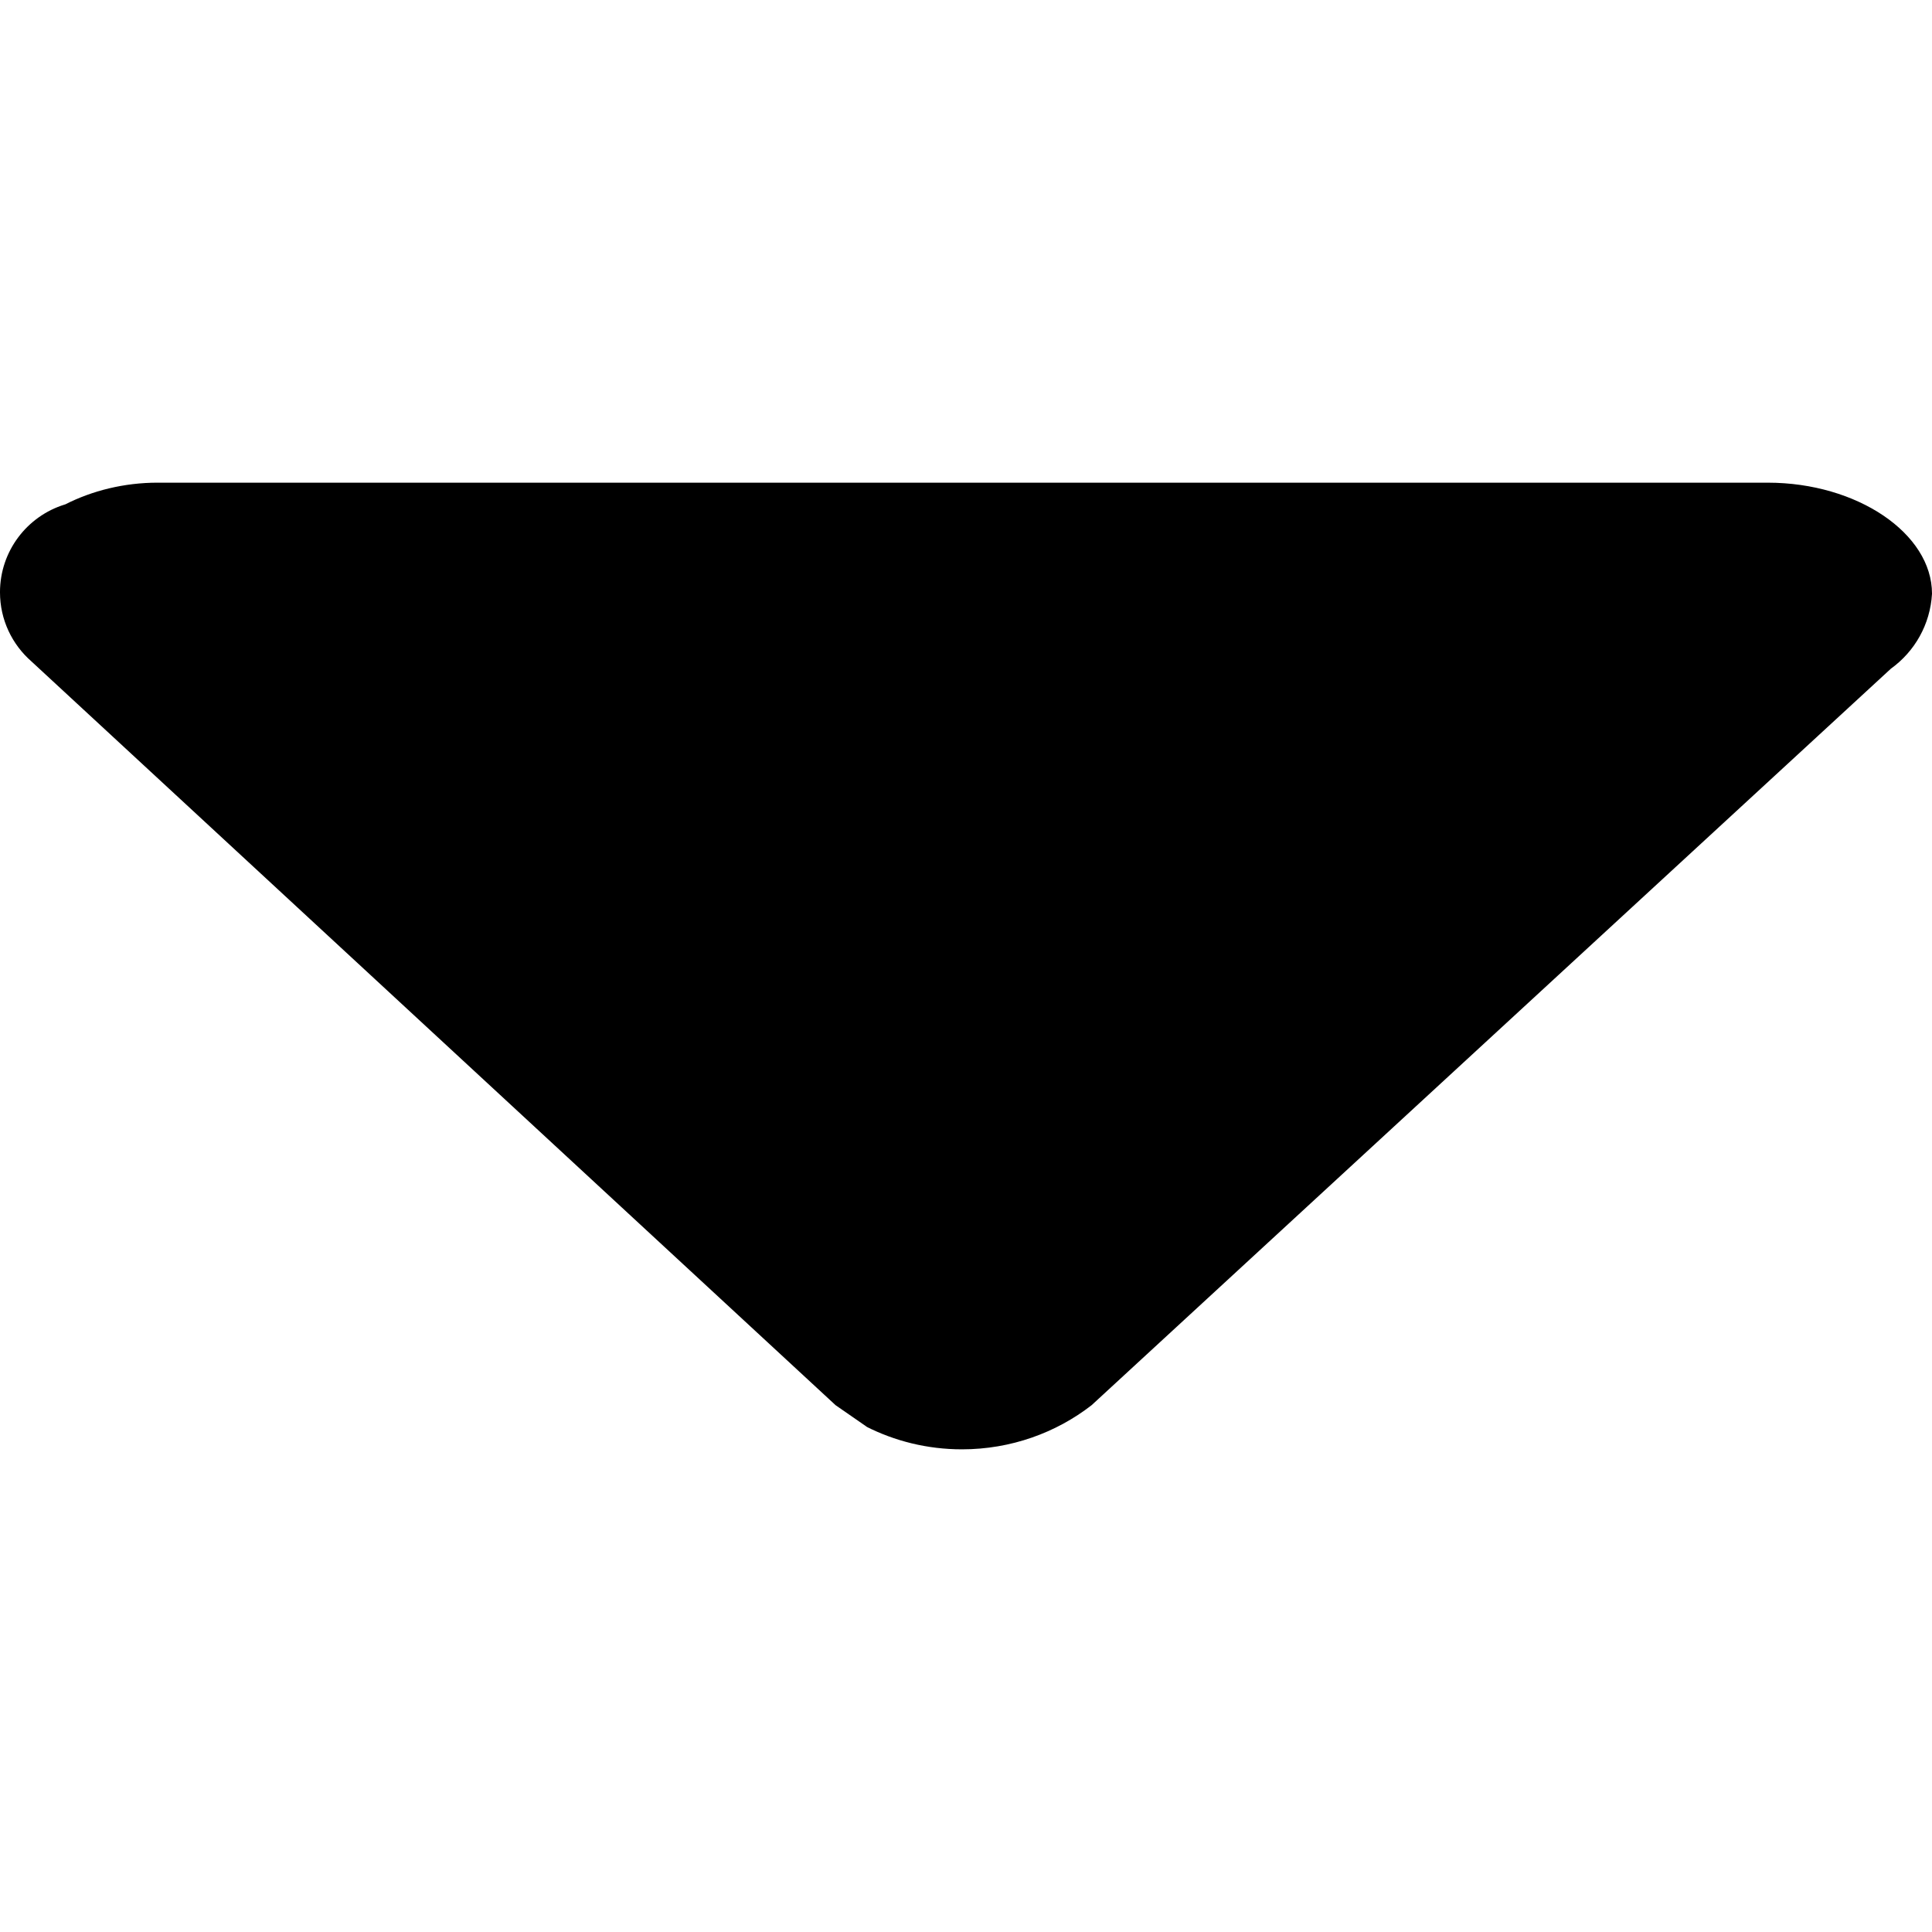 <svg version="1.1" xmlns="http://www.w3.org/2000/svg" width="1024" height="1024" viewBox="0 0 1024 1024">
<path d="M84.485 255.829h852.48c47.36 0 87.040 26.88 87.040 58.88-0.941 16.357-9.24 30.599-21.608 39.575l-0.152 0.105-423.68 390.4c-18.801 14.589-42.73 23.387-68.715 23.387-18.343 0-35.662-4.384-50.966-12.163l0.641 0.295-16.64-11.52-426.24-394.24c-10.227-8.963-16.65-22.051-16.65-36.64 0-21.844 14.4-40.325 34.225-46.468l0.345-0.092c14.292-7.267 31.165-11.524 49.033-11.524 0.312 0 0.623 0.001 0.935 0.004h-0.048z"></path>
</svg>